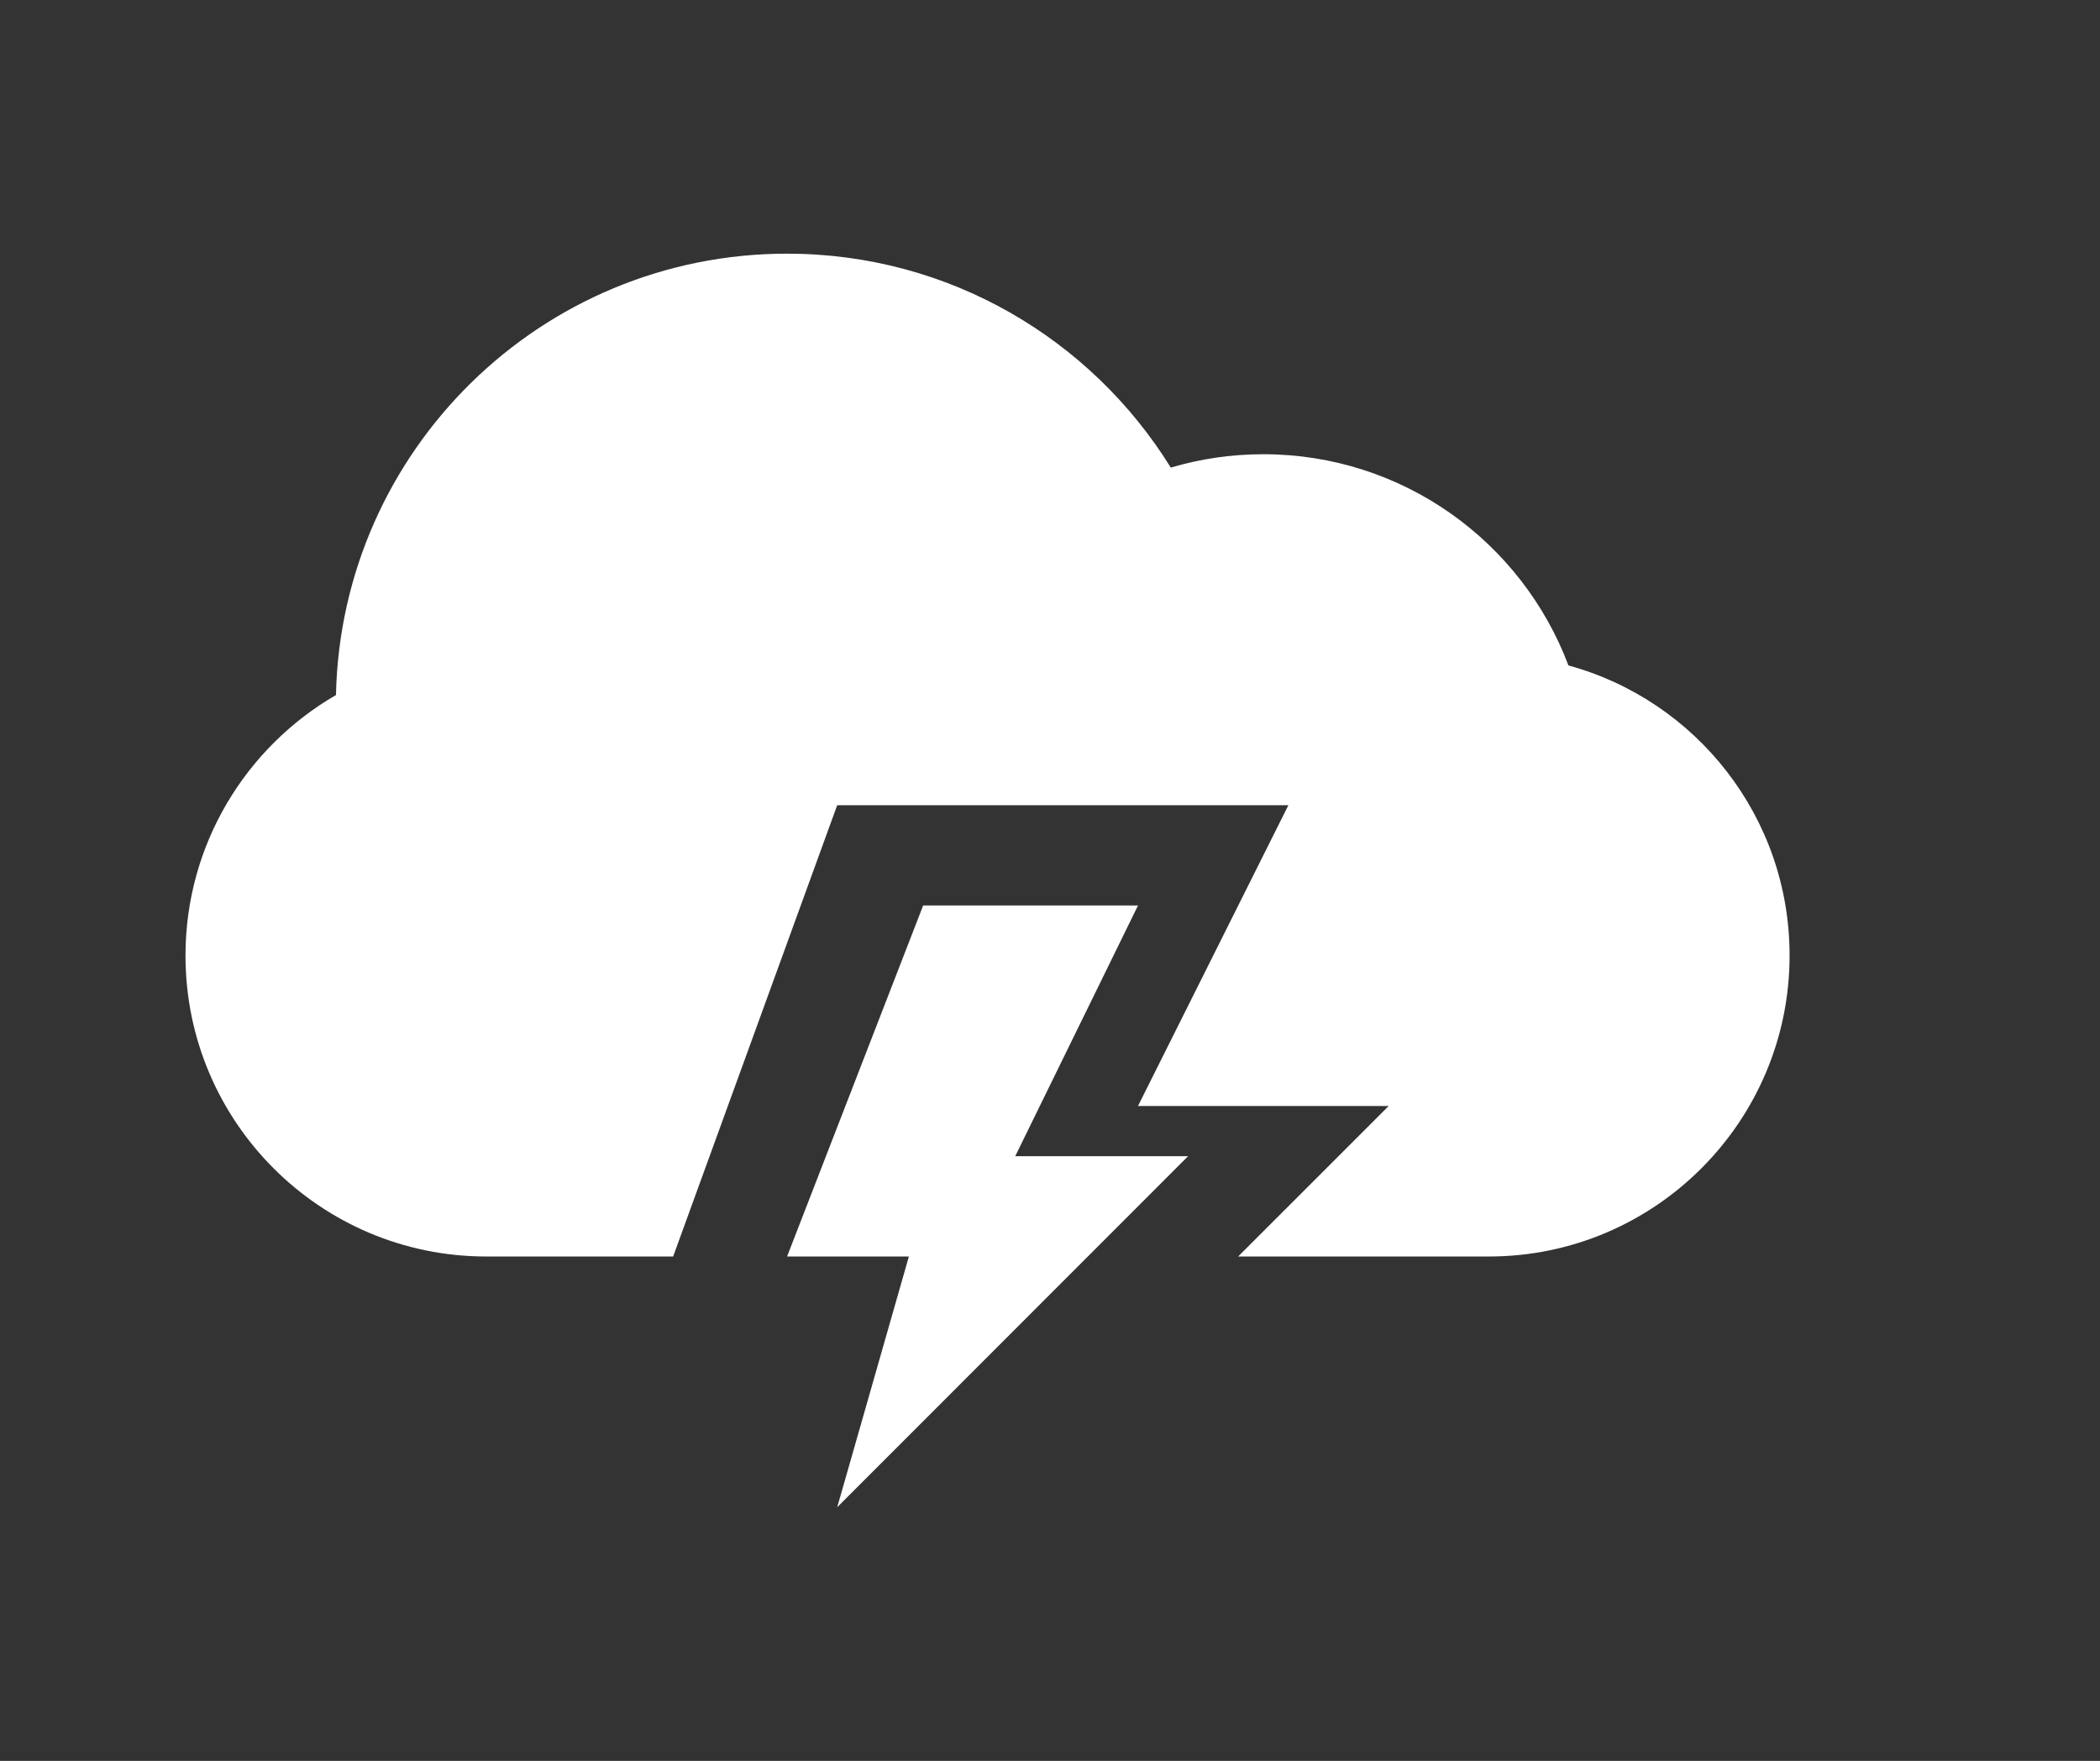 <?xml version="1.0" encoding="utf-8"?>
<!-- Generator: Adobe Illustrator 15.0.0, SVG Export Plug-In . SVG Version: 6.00 Build 0)  -->
<!DOCTYPE svg PUBLIC "-//W3C//DTD SVG 1.1//EN" "http://www.w3.org/Graphics/SVG/1.1/DTD/svg11.dtd">
<svg version="1.1" id="Capa_1" xmlns="http://www.w3.org/2000/svg" xmlns:xlink="http://www.w3.org/1999/xlink" x="0px" y="0px"
	 width="66.5px" height="55.75px" viewBox="0 0 66.5 55.75" enable-background="new 0 0 66.5 55.75" xml:space="preserve">
<rect x="0" y="0" width="66.5" height="55.75" fill="#333333" stroke="none"/>
<g>
	<g>
		<path fill="#FFFFFF" d="M49.667,21.068c-1.47-3.908-5.242-6.687-9.662-6.687c-1.017,0-2.001,0.147-2.93,0.423
			c-2.519-4.066-7.019-6.773-12.151-6.773c-7.784,0-14.119,6.228-14.285,13.974c-2.85,1.65-4.765,4.731-4.765,8.251
			c0,5.258,4.268,9.525,9.524,9.525h5.918l5.195-14.287h14.287l-4.762,9.523h7.938l-4.766,4.764h7.938
			c5.26,0,9.524-4.276,9.524-9.525C56.674,25.866,53.705,22.171,49.667,21.068z"/>
		<polygon fill="#FFFFFF" points="36.037,28.668 29.233,28.668 24.924,39.781 28.781,39.781 26.512,47.719 37.623,36.605 
			32.149,36.605 		"/>
	</g>
</g>
</svg>
